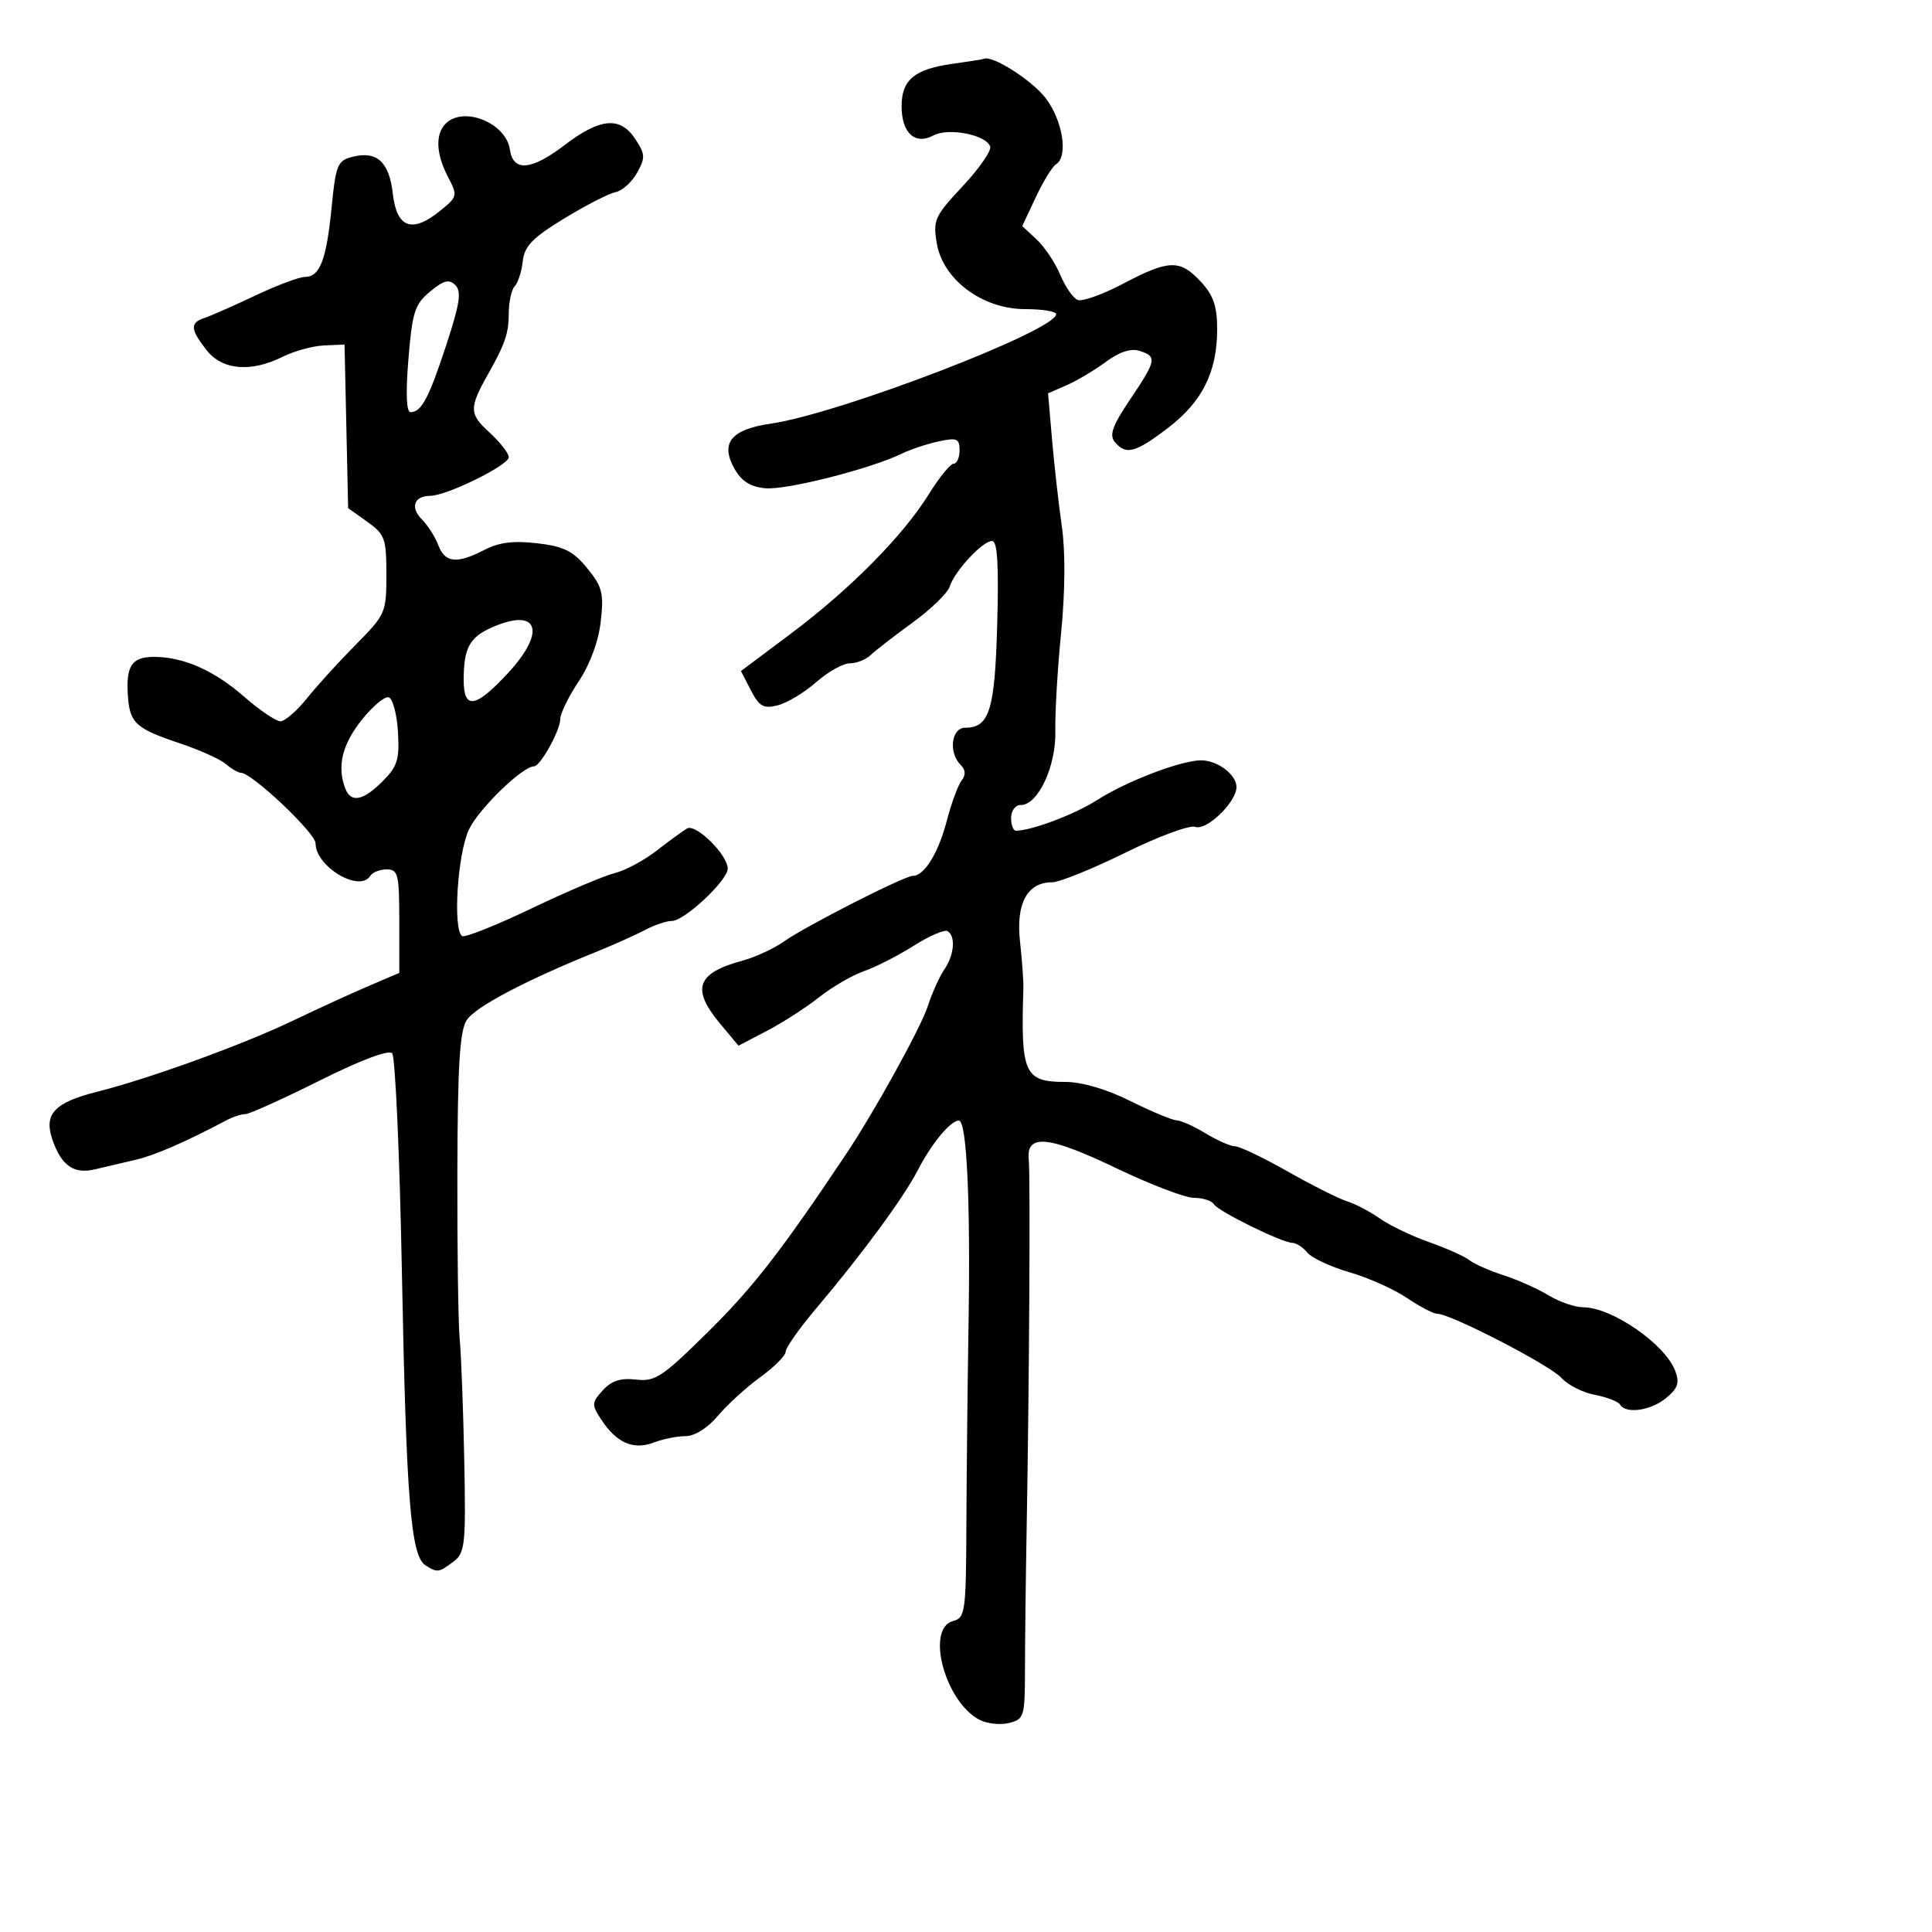 <svg xmlns="http://www.w3.org/2000/svg" width="300" height="300" viewBox="0 0 300 300" version="1.1">
	<path d="M 147.863 9.917 C 141.987 10.741, 140 12.404, 140 16.500 C 140 20.646, 142.081 22.562, 144.928 21.039 C 147.285 19.777, 153.140 20.920, 153.754 22.762 C 153.968 23.405, 152.044 26.177, 149.477 28.922 C 145.130 33.569, 144.854 34.177, 145.464 37.787 C 146.417 43.427, 152.559 48, 159.182 48 C 161.832 48, 164 48.353, 164 48.784 C 164 51.320, 130.289 64.253, 119.690 65.783 C 113.526 66.672, 111.812 68.785, 114.031 72.759 C 115.126 74.718, 116.494 75.590, 118.828 75.817 C 122.050 76.129, 135.137 72.815, 140 70.454 C 141.375 69.787, 143.963 68.926, 145.750 68.541 C 148.599 67.927, 149 68.098, 149 69.921 C 149 71.064, 148.589 72, 148.086 72 C 147.583 72, 145.842 74.138, 144.218 76.750 C 140.178 83.246, 132.014 91.495, 122.777 98.416 L 115.053 104.202 116.599 107.191 C 117.904 109.715, 118.553 110.078, 120.768 109.522 C 122.211 109.160, 124.894 107.544, 126.730 105.932 C 128.567 104.319, 130.922 103, 131.963 103 C 133.005 103, 134.452 102.428, 135.179 101.729 C 135.905 101.031, 138.839 98.760, 141.697 96.683 C 144.556 94.606, 147.158 92.078, 147.479 91.065 C 148.242 88.663, 152.581 84, 154.053 84 C 154.876 84, 155.102 87.640, 154.850 96.848 C 154.484 110.275, 153.645 113, 149.878 113 C 147.727 113, 147.246 116.846, 149.158 118.758 C 149.944 119.544, 149.994 120.329, 149.313 121.208 C 148.761 121.918, 147.722 124.750, 147.003 127.500 C 145.699 132.488, 143.529 136, 141.752 136 C 140.426 136, 125.060 143.825, 121.721 146.200 C 120.193 147.287, 117.268 148.634, 115.221 149.193 C 108.157 151.120, 107.314 153.556, 111.837 158.974 L 114.674 162.372 119.087 160.072 C 121.514 158.807, 125.155 156.461, 127.178 154.859 C 129.201 153.257, 132.351 151.426, 134.178 150.790 C 136.005 150.154, 139.478 148.380, 141.896 146.848 C 144.314 145.316, 146.677 144.300, 147.146 144.590 C 148.424 145.380, 148.176 148.299, 146.642 150.527 C 145.896 151.612, 144.743 154.164, 144.082 156.198 C 142.978 159.593, 135.769 172.646, 131.346 179.260 C 121.316 194.257, 116.963 199.870, 110.083 206.677 C 102.837 213.845, 101.751 214.569, 98.764 214.221 C 96.362 213.940, 94.951 214.397, 93.598 215.892 C 91.858 217.815, 91.843 218.111, 93.368 220.439 C 95.737 224.055, 98.348 225.198, 101.500 224 C 102.946 223.450, 105.186 223, 106.476 223 C 107.881 223, 109.888 221.733, 111.480 219.841 C 112.942 218.104, 115.907 215.401, 118.069 213.835 C 120.231 212.269, 122 210.489, 122 209.880 C 122 209.270, 124.144 206.235, 126.765 203.136 C 133.919 194.674, 140.322 185.960, 142.530 181.683 C 144.671 177.533, 147.598 174, 148.895 174 C 150.114 174, 150.705 186.399, 150.395 205.500 C 150.244 214.850, 150.093 228.955, 150.060 236.844 C 150.004 250.320, 149.879 251.219, 148 251.710 C 143.706 252.833, 146.694 264.160, 152.040 267.021 C 153.220 267.653, 155.303 267.890, 156.668 267.547 C 159.041 266.952, 159.150 266.586, 159.158 259.212 C 159.162 254.970, 159.278 245.200, 159.416 237.500 C 159.823 214.740, 160.006 182.693, 159.744 180 C 159.354 176.002, 162.867 176.371, 173.420 181.436 C 178.650 183.946, 184.043 186, 185.406 186 C 186.768 186, 188.160 186.449, 188.499 186.998 C 189.193 188.121, 199.131 193, 200.724 193 C 201.291 193, 202.319 193.680, 203.008 194.510 C 203.698 195.341, 206.650 196.715, 209.570 197.563 C 212.489 198.412, 216.500 200.207, 218.483 201.553 C 220.466 202.899, 222.580 204, 223.181 204 C 225.240 204, 240.660 211.967, 242.468 213.965 C 243.462 215.063, 245.793 216.246, 247.648 216.594 C 249.504 216.942, 251.269 217.626, 251.570 218.113 C 252.495 219.610, 256.378 219.036, 258.757 217.051 C 260.563 215.545, 260.834 214.701, 260.113 212.834 C 258.508 208.676, 250.281 203.003, 245.846 202.996 C 244.556 202.994, 242.139 202.163, 240.476 201.148 C 238.813 200.134, 235.663 198.727, 233.476 198.022 C 231.289 197.316, 228.898 196.260, 228.162 195.674 C 227.426 195.088, 224.621 193.833, 221.929 192.885 C 219.238 191.937, 215.790 190.284, 214.268 189.212 C 212.746 188.140, 210.457 186.938, 209.183 186.543 C 207.909 186.147, 203.760 184.063, 199.964 181.911 C 196.167 179.760, 192.485 177.998, 191.781 177.996 C 191.076 177.994, 189.027 177.094, 187.226 175.996 C 185.425 174.898, 183.400 173.986, 182.726 173.969 C 182.052 173.951, 178.811 172.601, 175.525 170.969 C 171.790 169.113, 167.994 168, 165.398 168 C 159.063 168, 158.483 166.706, 158.909 153.500 C 158.944 152.400, 158.709 149.110, 158.386 146.190 C 157.733 140.287, 159.515 137, 163.367 137 C 164.498 137, 169.618 134.932, 174.744 132.405 C 179.870 129.878, 184.750 128.074, 185.589 128.396 C 187.324 129.061, 192 124.553, 192 122.214 C 192 120.284, 189.057 118.063, 186.500 118.064 C 183.416 118.066, 174.952 121.294, 170.418 124.199 C 166.918 126.440, 160.220 128.976, 157.750 128.994 C 157.338 128.997, 157 128.100, 157 127 C 157 125.880, 157.667 125, 158.515 125 C 161.194 125, 164.006 118.965, 163.873 113.500 C 163.807 110.750, 164.210 103.892, 164.768 98.260 C 165.400 91.894, 165.444 85.651, 164.885 81.760 C 164.391 78.317, 163.706 72.254, 163.364 68.287 L 162.742 61.075 165.621 59.821 C 167.204 59.132, 169.941 57.503, 171.703 56.201 C 173.825 54.633, 175.595 54.054, 176.953 54.485 C 179.692 55.354, 179.578 55.940, 175.483 62.026 C 172.744 66.096, 172.217 67.557, 173.105 68.626 C 174.833 70.709, 176.285 70.326, 181.365 66.448 C 186.699 62.374, 189 57.755, 189 51.118 C 189 47.536, 188.421 45.855, 186.460 43.740 C 183.230 40.257, 181.535 40.300, 174.425 44.039 C 171.247 45.711, 168.066 46.856, 167.355 46.583 C 166.645 46.310, 165.424 44.556, 164.642 42.685 C 163.860 40.814, 162.211 38.342, 160.976 37.192 L 158.732 35.102 160.834 30.630 C 161.990 28.170, 163.401 25.870, 163.968 25.520 C 165.911 24.319, 165.044 18.747, 162.368 15.238 C 160.253 12.466, 154.066 8.525, 152.782 9.134 C 152.627 9.207, 150.414 9.560, 147.863 9.917 M 69.200 19.200 C 67.565 20.835, 67.703 23.907, 69.572 27.492 C 71.085 30.394, 71.048 30.551, 68.316 32.759 C 63.983 36.262, 61.602 35.397, 61 30.102 C 60.436 25.141, 58.543 23.396, 54.757 24.346 C 52.405 24.936, 52.148 25.558, 51.488 32.243 C 50.685 40.377, 49.673 43, 47.338 43 C 46.462 43, 42.990 44.306, 39.623 45.901 C 36.255 47.497, 32.712 49.058, 31.750 49.370 C 29.476 50.107, 29.543 51.149, 32.073 54.365 C 34.524 57.481, 38.960 57.865, 43.921 55.389 C 45.697 54.503, 48.579 53.716, 50.325 53.639 L 53.500 53.500 53.780 66.203 L 54.059 78.906 57.030 81.021 C 59.766 82.970, 60 83.615, 60 89.218 C 60 95.133, 59.870 95.430, 55.250 100.096 C 52.638 102.735, 49.218 106.492, 47.652 108.447 C 46.085 110.401, 44.236 112, 43.542 112 C 42.849 112, 40.306 110.275, 37.891 108.166 C 33.228 104.094, 28.480 102, 23.910 102 C 20.484 102, 19.550 103.373, 19.854 107.962 C 20.141 112.298, 21.029 113.114, 28 115.448 C 31.025 116.461, 34.210 117.899, 35.079 118.645 C 35.947 119.390, 37 120, 37.419 120 C 39.101 120, 49 129.357, 49 130.947 C 49 134.581, 55.857 138.658, 57.500 136 C 57.840 135.450, 58.991 135, 60.059 135 C 61.819 135, 62 135.748, 62 143.036 L 62 151.071 57.250 153.101 C 54.638 154.218, 49.350 156.639, 45.500 158.482 C 37.613 162.256, 23.244 167.471, 15.012 169.547 C 8.404 171.213, 6.758 173.008, 8.158 177.023 C 9.551 181.020, 11.485 182.356, 14.744 181.573 C 16.260 181.209, 19.075 180.548, 21 180.106 C 24.026 179.410, 28.720 177.370, 35.236 173.920 C 36.191 173.414, 37.476 173, 38.091 173 C 38.706 173, 43.890 170.662, 49.610 167.805 C 56.008 164.608, 60.349 162.973, 60.893 163.555 C 61.379 164.075, 62.060 179.350, 62.406 197.500 C 63.080 232.832, 63.785 241.619, 66.061 243.059 C 67.925 244.238, 68.139 244.210, 70.435 242.472 C 72.215 241.126, 72.348 239.864, 72.090 226.754 C 71.935 218.914, 71.618 210.475, 71.385 208 C 71.152 205.525, 70.987 193.832, 71.018 182.017 C 71.063 165.317, 71.389 160.055, 72.482 158.387 C 73.822 156.342, 81.641 152.221, 92.500 147.837 C 95.250 146.726, 98.694 145.184, 100.154 144.409 C 101.614 143.634, 103.495 143, 104.333 143 C 106.287 143, 113 136.704, 113 134.872 C 113 132.745, 108.047 127.859, 106.689 128.646 C 106.035 129.025, 103.898 130.580, 101.941 132.101 C 99.983 133.622, 97.058 135.188, 95.441 135.581 C 93.823 135.974, 88.010 138.442, 82.522 141.066 C 77.034 143.689, 72.196 145.621, 71.772 145.359 C 70.287 144.441, 71.034 132.572, 72.812 128.817 C 74.341 125.590, 81.127 119, 82.922 119 C 83.899 119, 87 113.408, 87 111.646 C 87 110.796, 88.287 108.165, 89.860 105.800 C 91.633 103.135, 92.935 99.597, 93.284 96.495 C 93.779 92.096, 93.524 91.093, 91.174 88.223 C 88.991 85.557, 87.569 84.847, 83.429 84.360 C 79.762 83.929, 77.491 84.212, 75.228 85.382 C 70.940 87.599, 69.108 87.414, 68.059 84.655 C 67.569 83.366, 66.426 81.569, 65.520 80.663 C 63.655 78.798, 64.285 77.005, 66.809 76.990 C 69.383 76.975, 79 72.242, 79 70.990 C 79 70.383, 77.632 68.638, 75.961 67.111 C 72.827 64.249, 72.815 63.361, 75.842 58 C 78.410 53.453, 79 51.717, 79 48.714 C 79 46.891, 79.415 44.973, 79.923 44.450 C 80.431 43.928, 80.993 42.184, 81.173 40.576 C 81.438 38.212, 82.666 36.941, 87.603 33.928 C 90.960 31.879, 94.544 30.042, 95.569 29.845 C 96.593 29.647, 98.095 28.303, 98.906 26.858 C 100.228 24.503, 100.203 23.959, 98.667 21.615 C 96.315 18.025, 93.215 18.292, 87.615 22.568 C 82.501 26.472, 79.674 26.701, 79.182 23.249 C 78.587 19.084, 71.991 16.409, 69.200 19.200 M 66.787 45.273 C 64.403 47.248, 64.022 48.435, 63.420 55.750 C 62.983 61.069, 63.099 64, 63.748 64 C 65.439 64, 66.586 61.839, 69.319 53.506 C 71.398 47.169, 71.686 45.257, 70.708 44.280 C 69.730 43.302, 68.918 43.508, 66.787 45.273 M 76.400 97.415 C 72.909 98.949, 72 100.637, 72 105.582 C 72 110.273, 73.850 109.972, 78.937 104.453 C 84.897 97.987, 83.557 94.271, 76.400 97.415 M 56.119 111.850 C 53.124 115.631, 52.313 119.045, 53.607 122.418 C 54.490 124.719, 56.363 124.364, 59.410 121.318 C 61.717 119.010, 62.051 117.939, 61.796 113.646 C 61.633 110.902, 60.991 108.490, 60.369 108.285 C 59.746 108.080, 57.834 109.684, 56.119 111.850" stroke="none" fill="black" fill-rule="evenodd"/>
</svg>